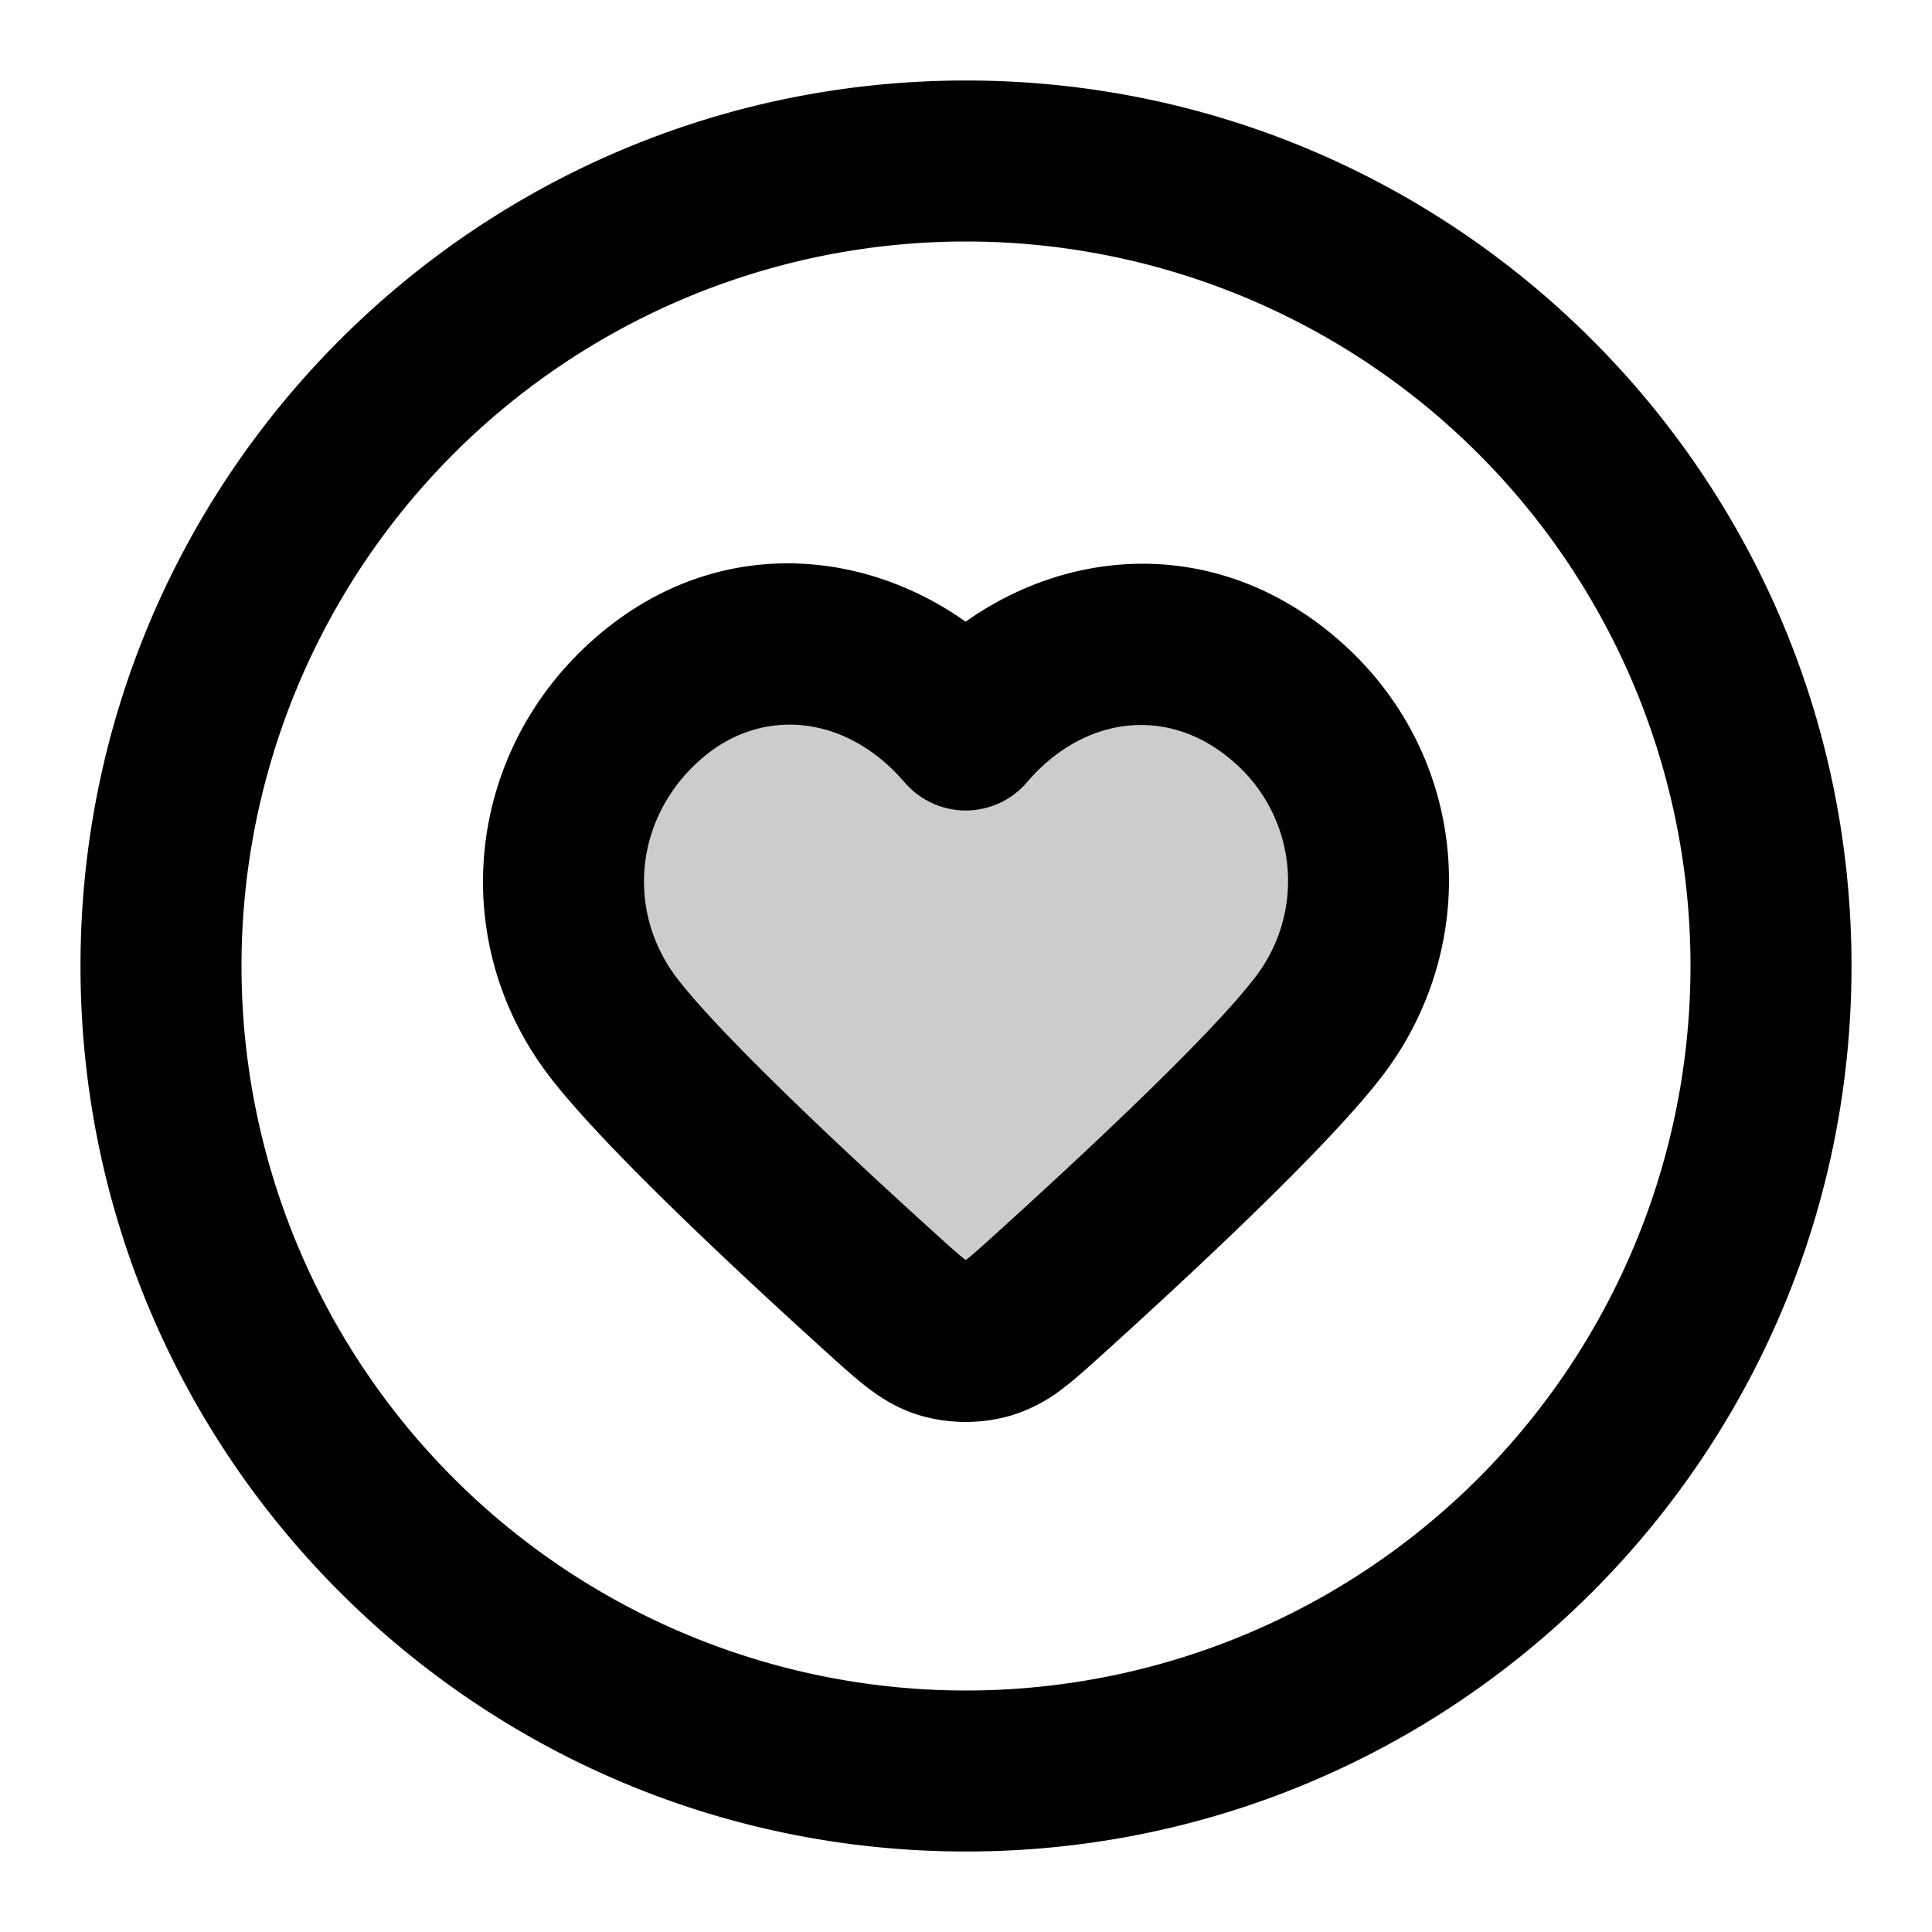 <svg xmlns="http://www.w3.org/2000/svg" width="24" height="24" viewBox="0 0 24 24">
  <path fill-rule="evenodd" d="M11.997 9.068c-1-1.169-2.667-1.483-3.92-.413-1.252 1.07-1.429 2.86-.445 4.125.63.81 2.244 2.314 3.322 3.29.359.325.538.487.753.552.184.056.395.056.58 0 .214-.065.393-.227.752-.552 1.079-.976 2.692-2.48 3.322-3.29.984-1.265.829-3.066-.445-4.125-1.274-1.059-2.92-.756-3.92.413Z" clip-rule="evenodd" opacity=".2"/>
  <path fill-rule="evenodd" d="M12 3a9 9 0 1 0 0 18 9 9 0 0 0 0-18ZM1 12C1 5.925 5.925 1 12 1s11 4.925 11 11-4.925 11-11 11S1 18.075 1 12Zm10.996-4.277c-1.316-.932-3.129-1.058-4.568.172-1.655 1.413-1.9 3.807-.585 5.499.695.895 2.385 2.463 3.44 3.418l.022.02c.16.145.322.29.471.405.17.13.376.262.64.342.374.113.787.113 1.16 0a1.98 1.98 0 0 0 .641-.342c.15-.114.31-.26.47-.405l.023-.02c1.055-.955 2.745-2.523 3.44-3.418 1.307-1.681 1.105-4.095-.595-5.508-1.45-1.205-3.245-1.095-4.559-.163Zm-.76 1.995c-.705-.825-1.748-.953-2.51-.303-.85.727-.957 1.912-.304 2.752.564.726 2.1 2.164 3.203 3.162.191.173.291.262.367.32l.005.004.004-.003c.076-.059.176-.148.367-.321 1.102-.998 2.64-2.436 3.203-3.162a1.957 1.957 0 0 0-.294-2.743c-.793-.659-1.823-.522-2.52.294a1 1 0 0 1-1.52 0Z" clip-rule="evenodd"/>
</svg>
